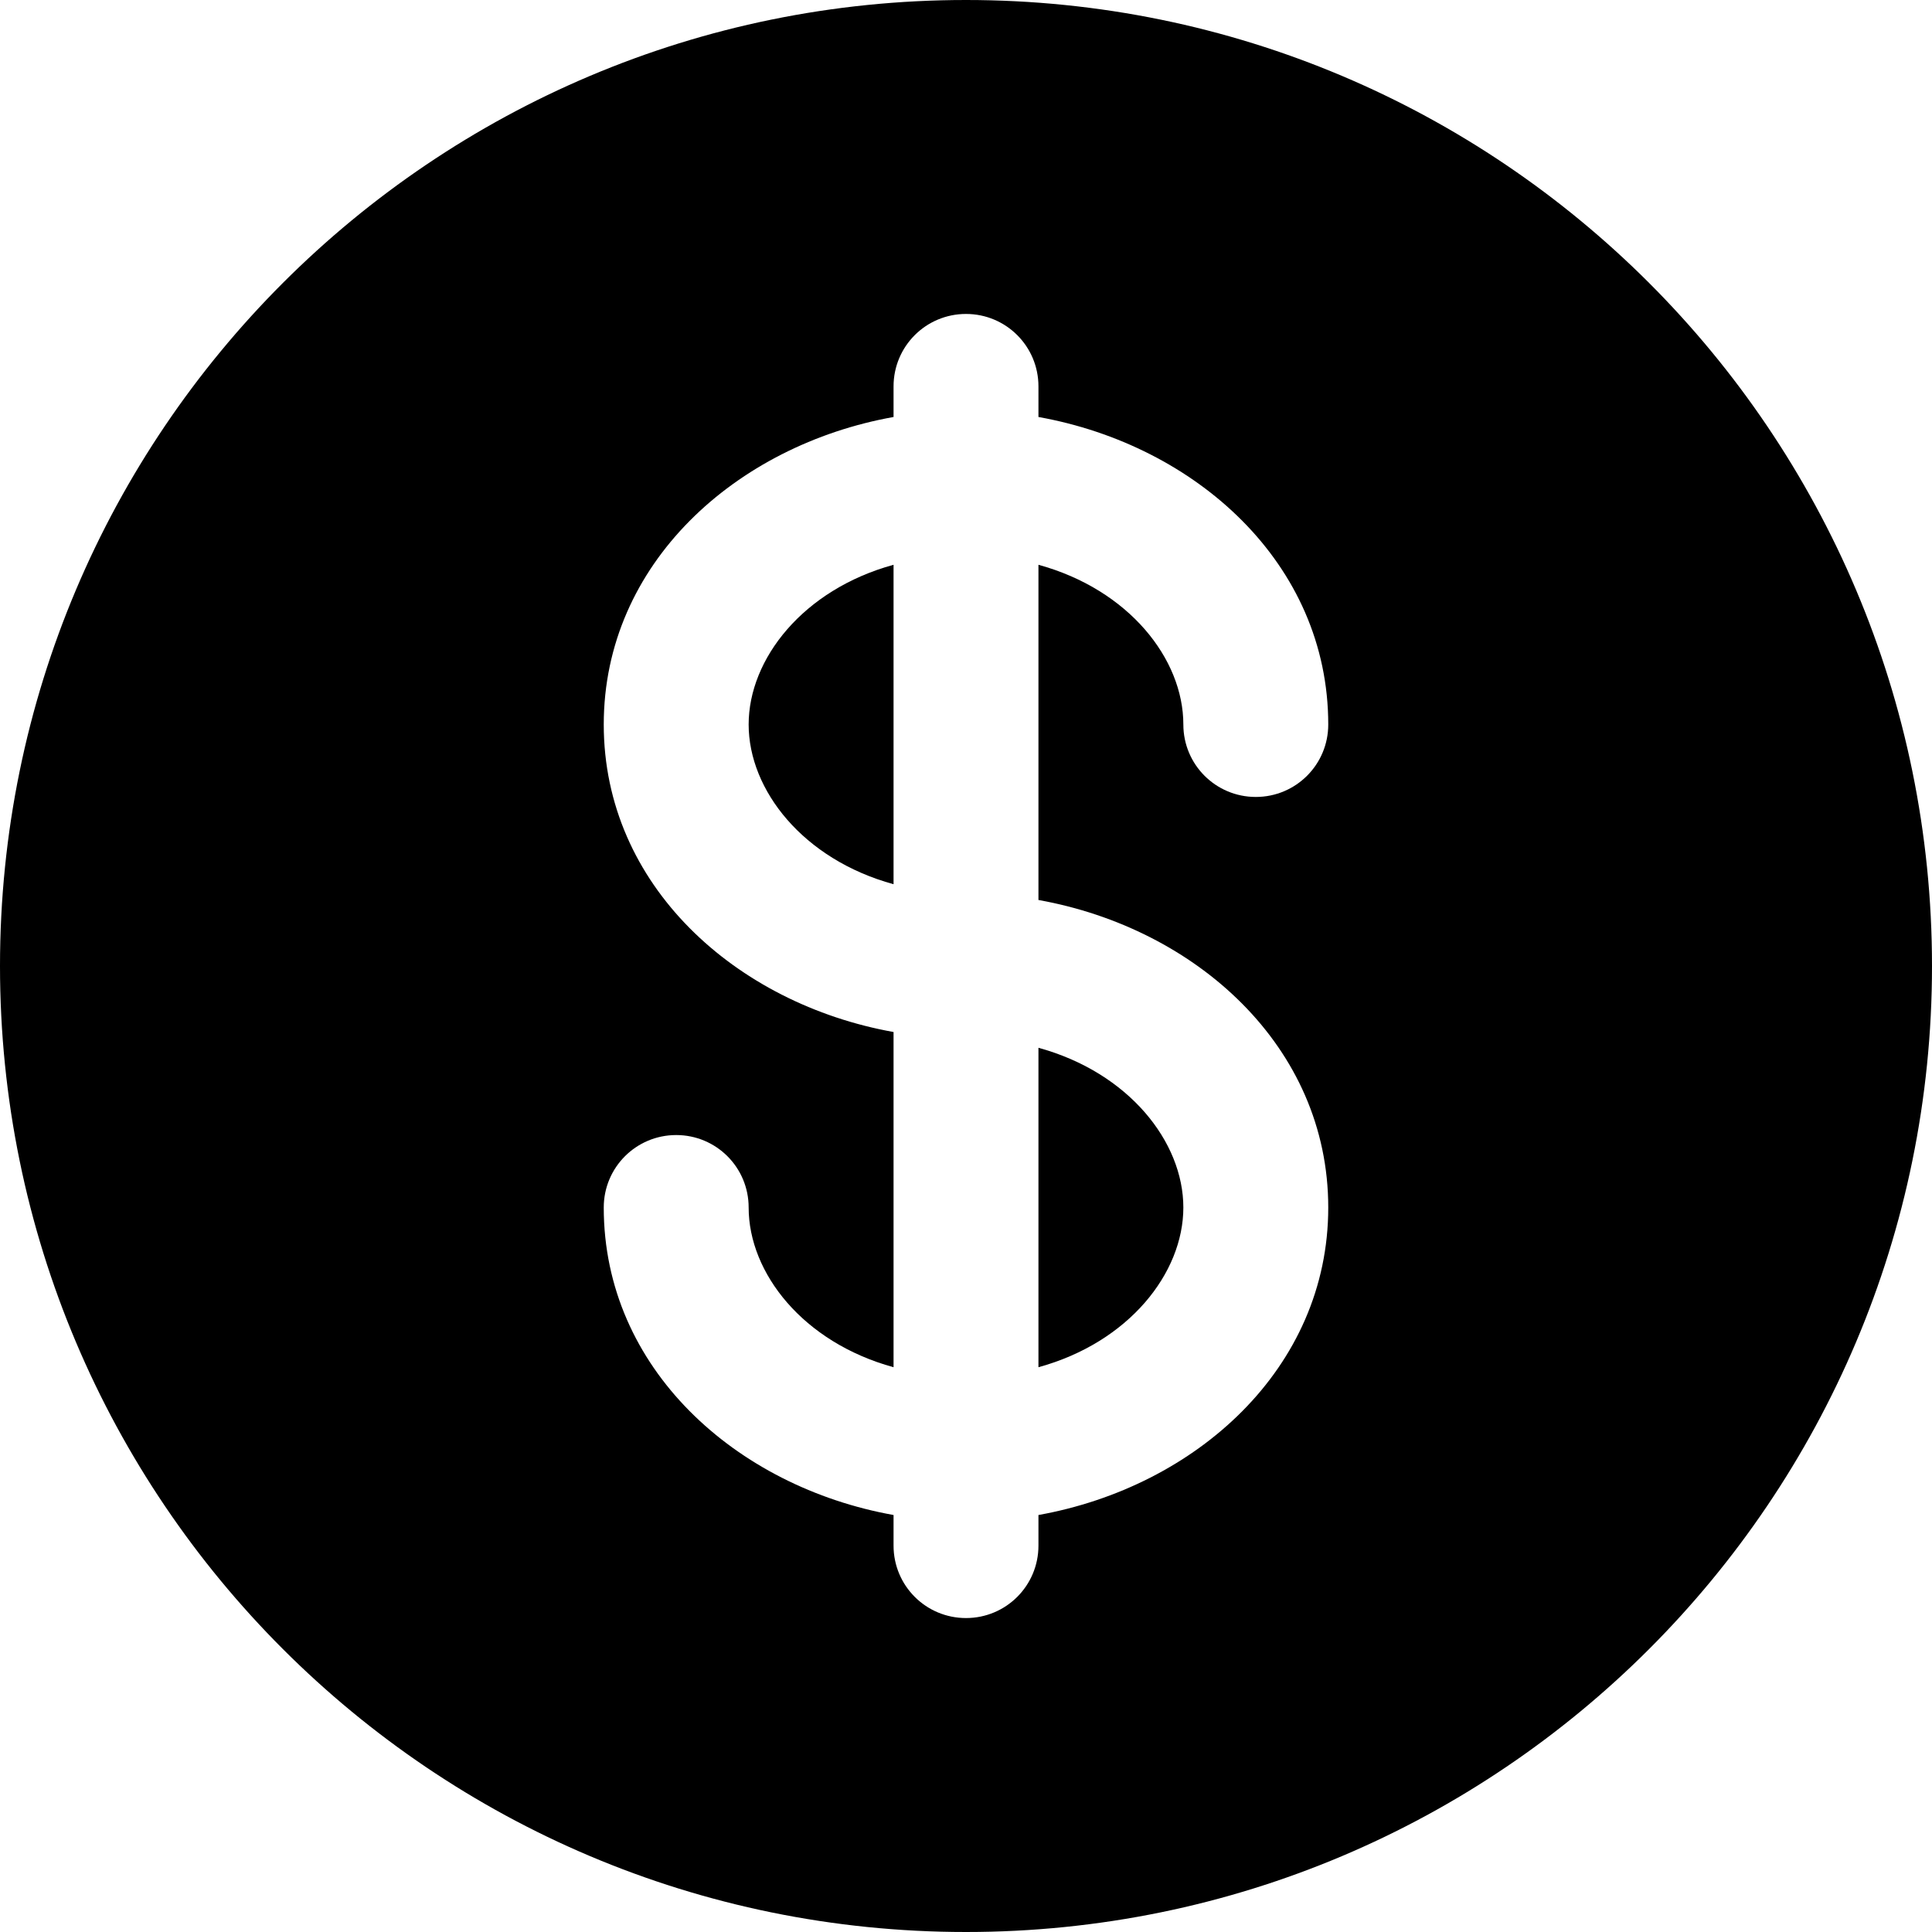 <svg width="12" height="12" viewBox="0 0 12 12" fill="none" xmlns="http://www.w3.org/2000/svg">
<path d="M5.55 3.508C4.988 3.662 4.65 4.093 4.65 4.5C4.65 4.907 4.988 5.338 5.55 5.492V3.508Z" fill="currentColor"/>
<path d="M6.45 6.508V8.492C7.012 8.338 7.35 7.907 7.35 7.5C7.35 7.093 7.012 6.662 6.45 6.508Z" fill="currentColor"/>
<path fill-rule="evenodd" clip-rule="evenodd" d="M12 6C12 9.314 9.314 12 6 12C2.686 12 0 9.314 0 6C0 2.686 2.686 0 6 0C9.314 0 12 2.686 12 6ZM6 1.95C6.249 1.95 6.45 2.151 6.45 2.4V2.59C7.428 2.765 8.25 3.5 8.25 4.5C8.25 4.749 8.049 4.95 7.8 4.95C7.551 4.95 7.35 4.749 7.35 4.5C7.35 4.093 7.012 3.662 6.45 3.508V5.59C7.428 5.765 8.25 6.5 8.25 7.5C8.25 8.5 7.428 9.235 6.45 9.41V9.6C6.45 9.849 6.249 10.05 6 10.05C5.751 10.05 5.55 9.849 5.55 9.6V9.41C4.572 9.235 3.75 8.5 3.75 7.5C3.75 7.251 3.951 7.05 4.2 7.05C4.449 7.05 4.65 7.251 4.65 7.5C4.65 7.907 4.988 8.338 5.55 8.492V6.41C4.572 6.235 3.75 5.5 3.75 4.5C3.75 3.5 4.572 2.765 5.55 2.59V2.4C5.55 2.151 5.751 1.95 6 1.95Z" fill="currentColor"/>
</svg>
